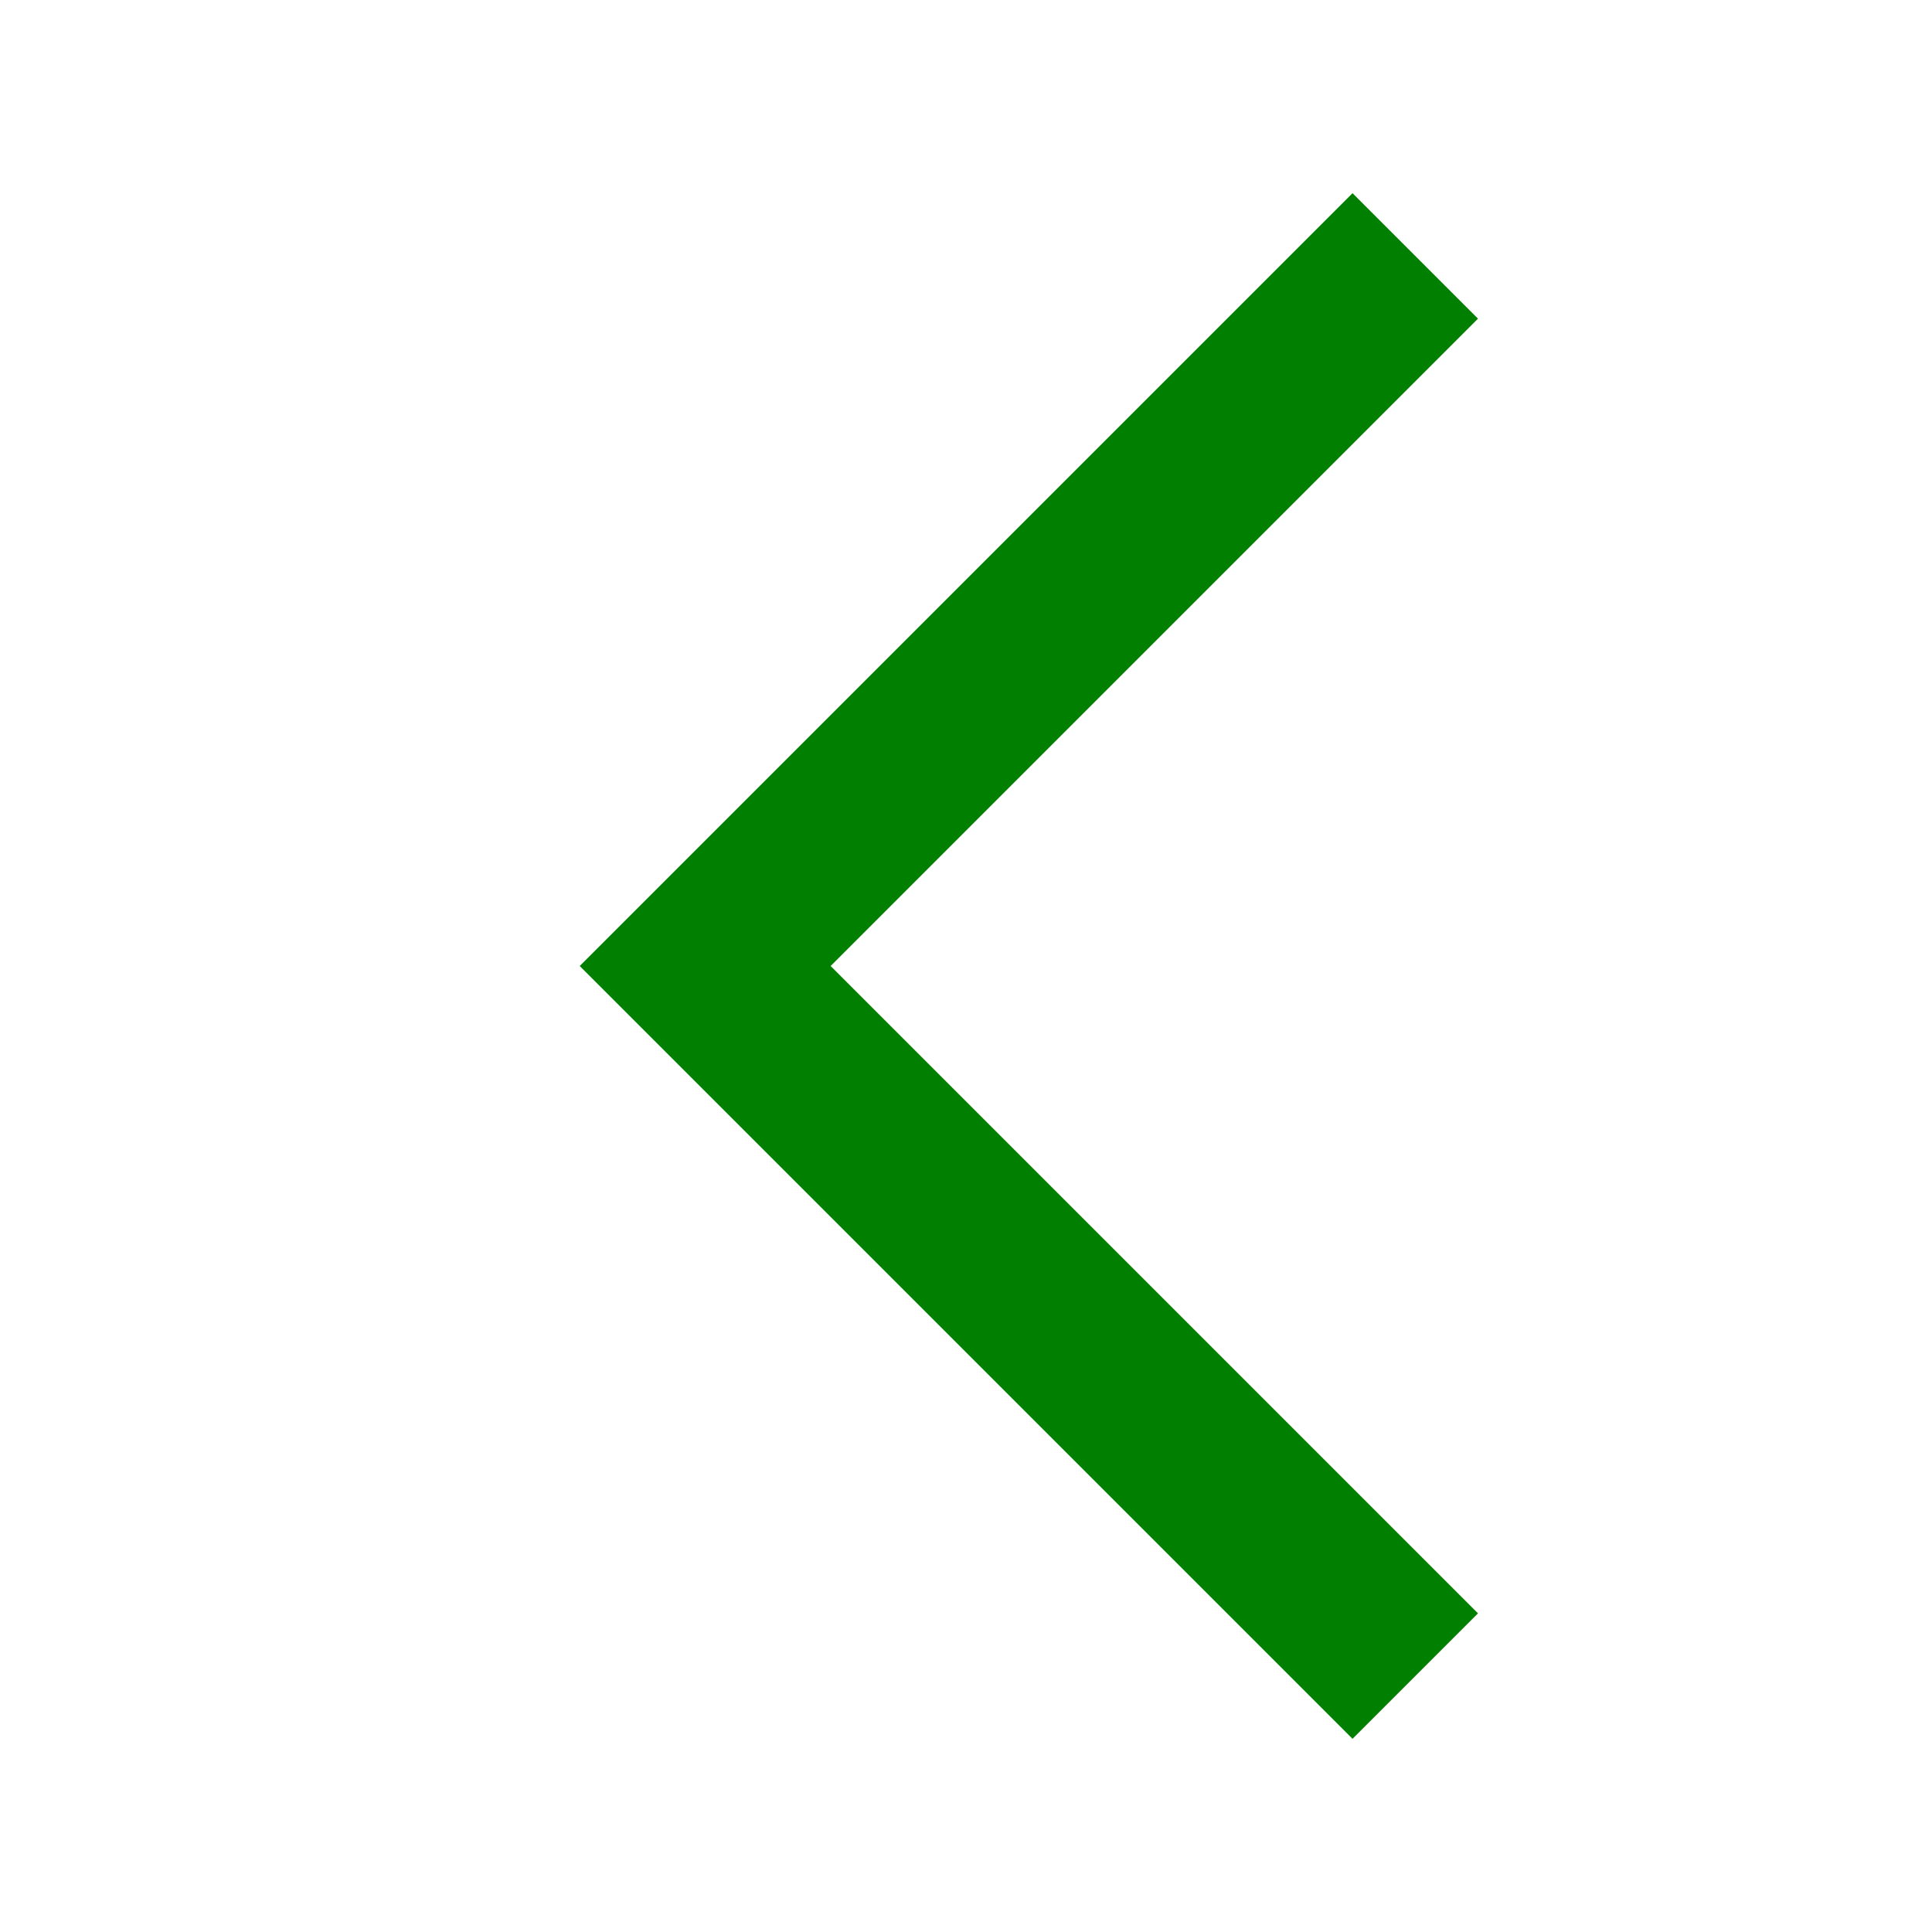 <svg xmlns="http://www.w3.org/2000/svg" width="16" height="16" viewBox="0 0 16 16">
    <g fill="none" fill-rule="evenodd">
        <g fill="#007F00">
            <g>
                <g>
                    <path d="M4.8 2.639L5.839 1.6 12.239 8 5.839 14.4 4.8 13.361 10.161 8z" transform="translate(-684, -1172) translate(79, 852) translate(375, 210) translate(230, 110) translate(8.52, 8) rotate(-180) translate(-8.52, -8)"/>
                </g>
            </g>
        </g>
    </g>
</svg>
